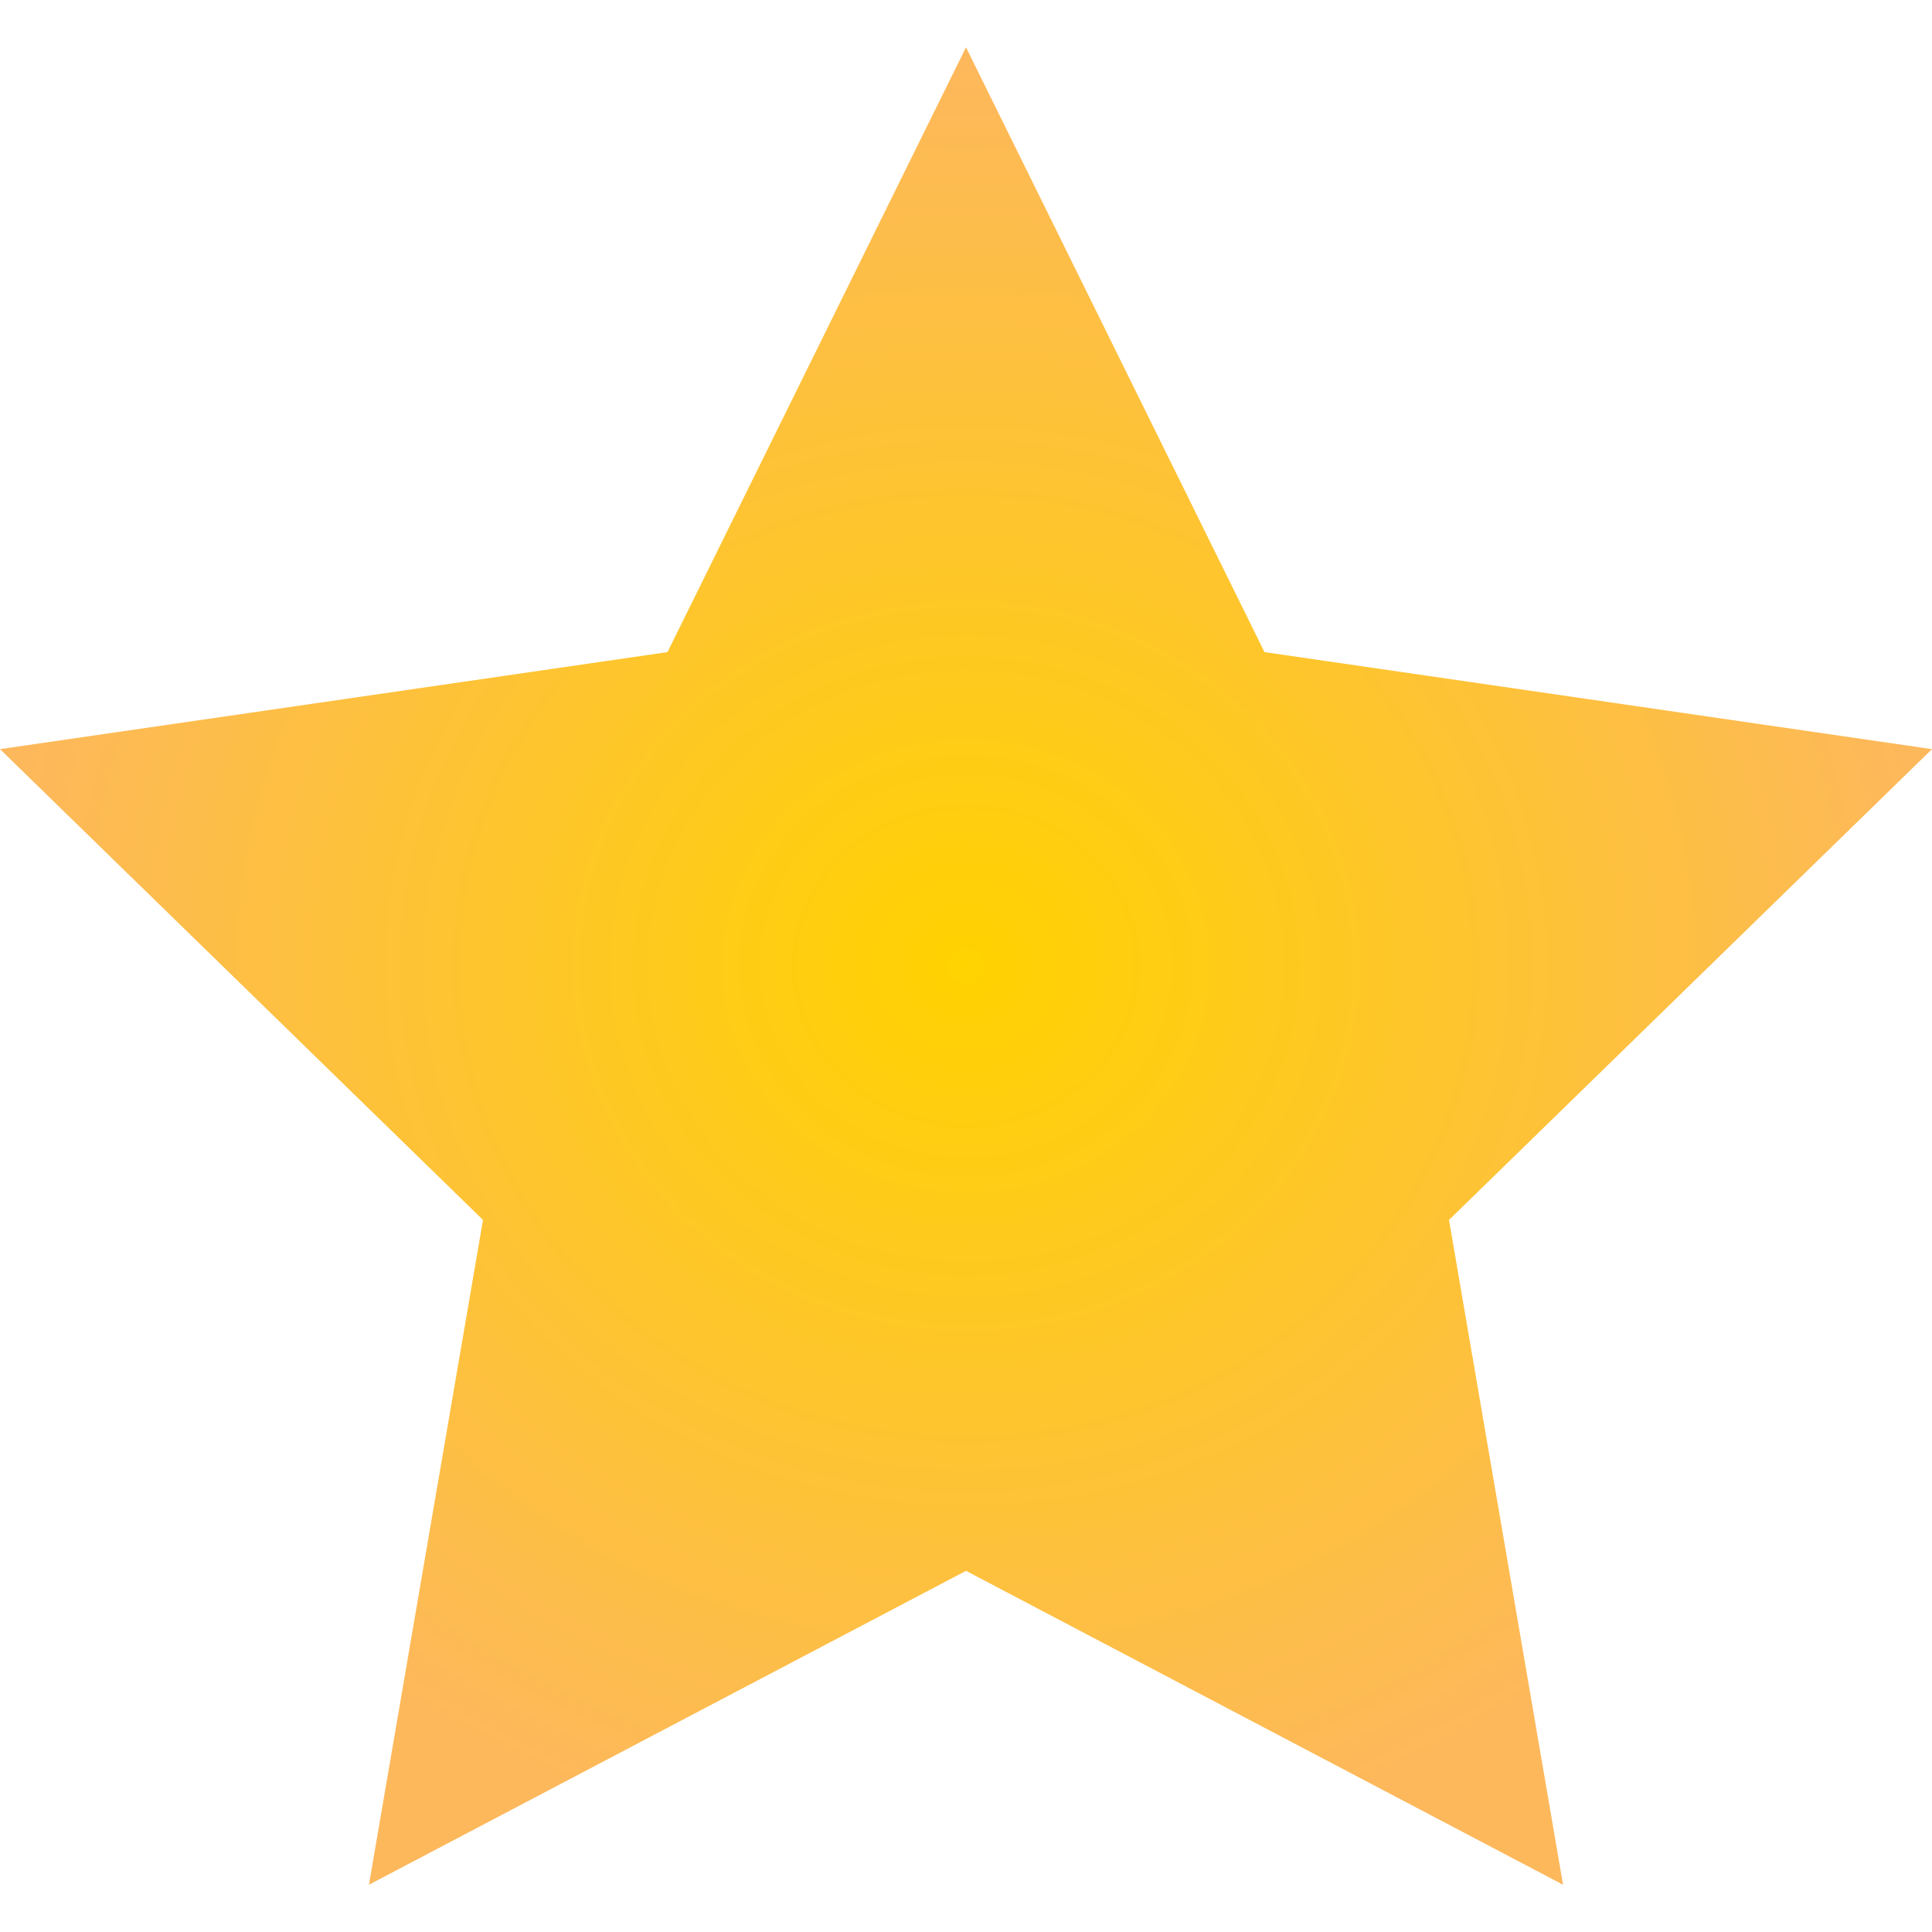 <!-- Generated by IcoMoon.io -->
<svg version="1.1" xmlns="http://www.w3.org/2000/svg" width="32" height="32" viewBox="0 0 32 32">
<title>star</title>
<defs>
    <radialGradient id="MyGradient">
        <stop offset="0%"  stop-color="#FFD200"/>
        <stop offset="100%" stop-color="#fdb85c"/>
    </radialGradient>
</defs>
<path fill="url(#MyGradient)" d="M32 12.408l-11.056-1.607-4.944-10.018-4.944 10.018-11.056 1.607 8 7.798-1.889 11.011 9.889-5.199 9.889 5.199-1.889-11.011 8-7.798z"></path>
</svg>

